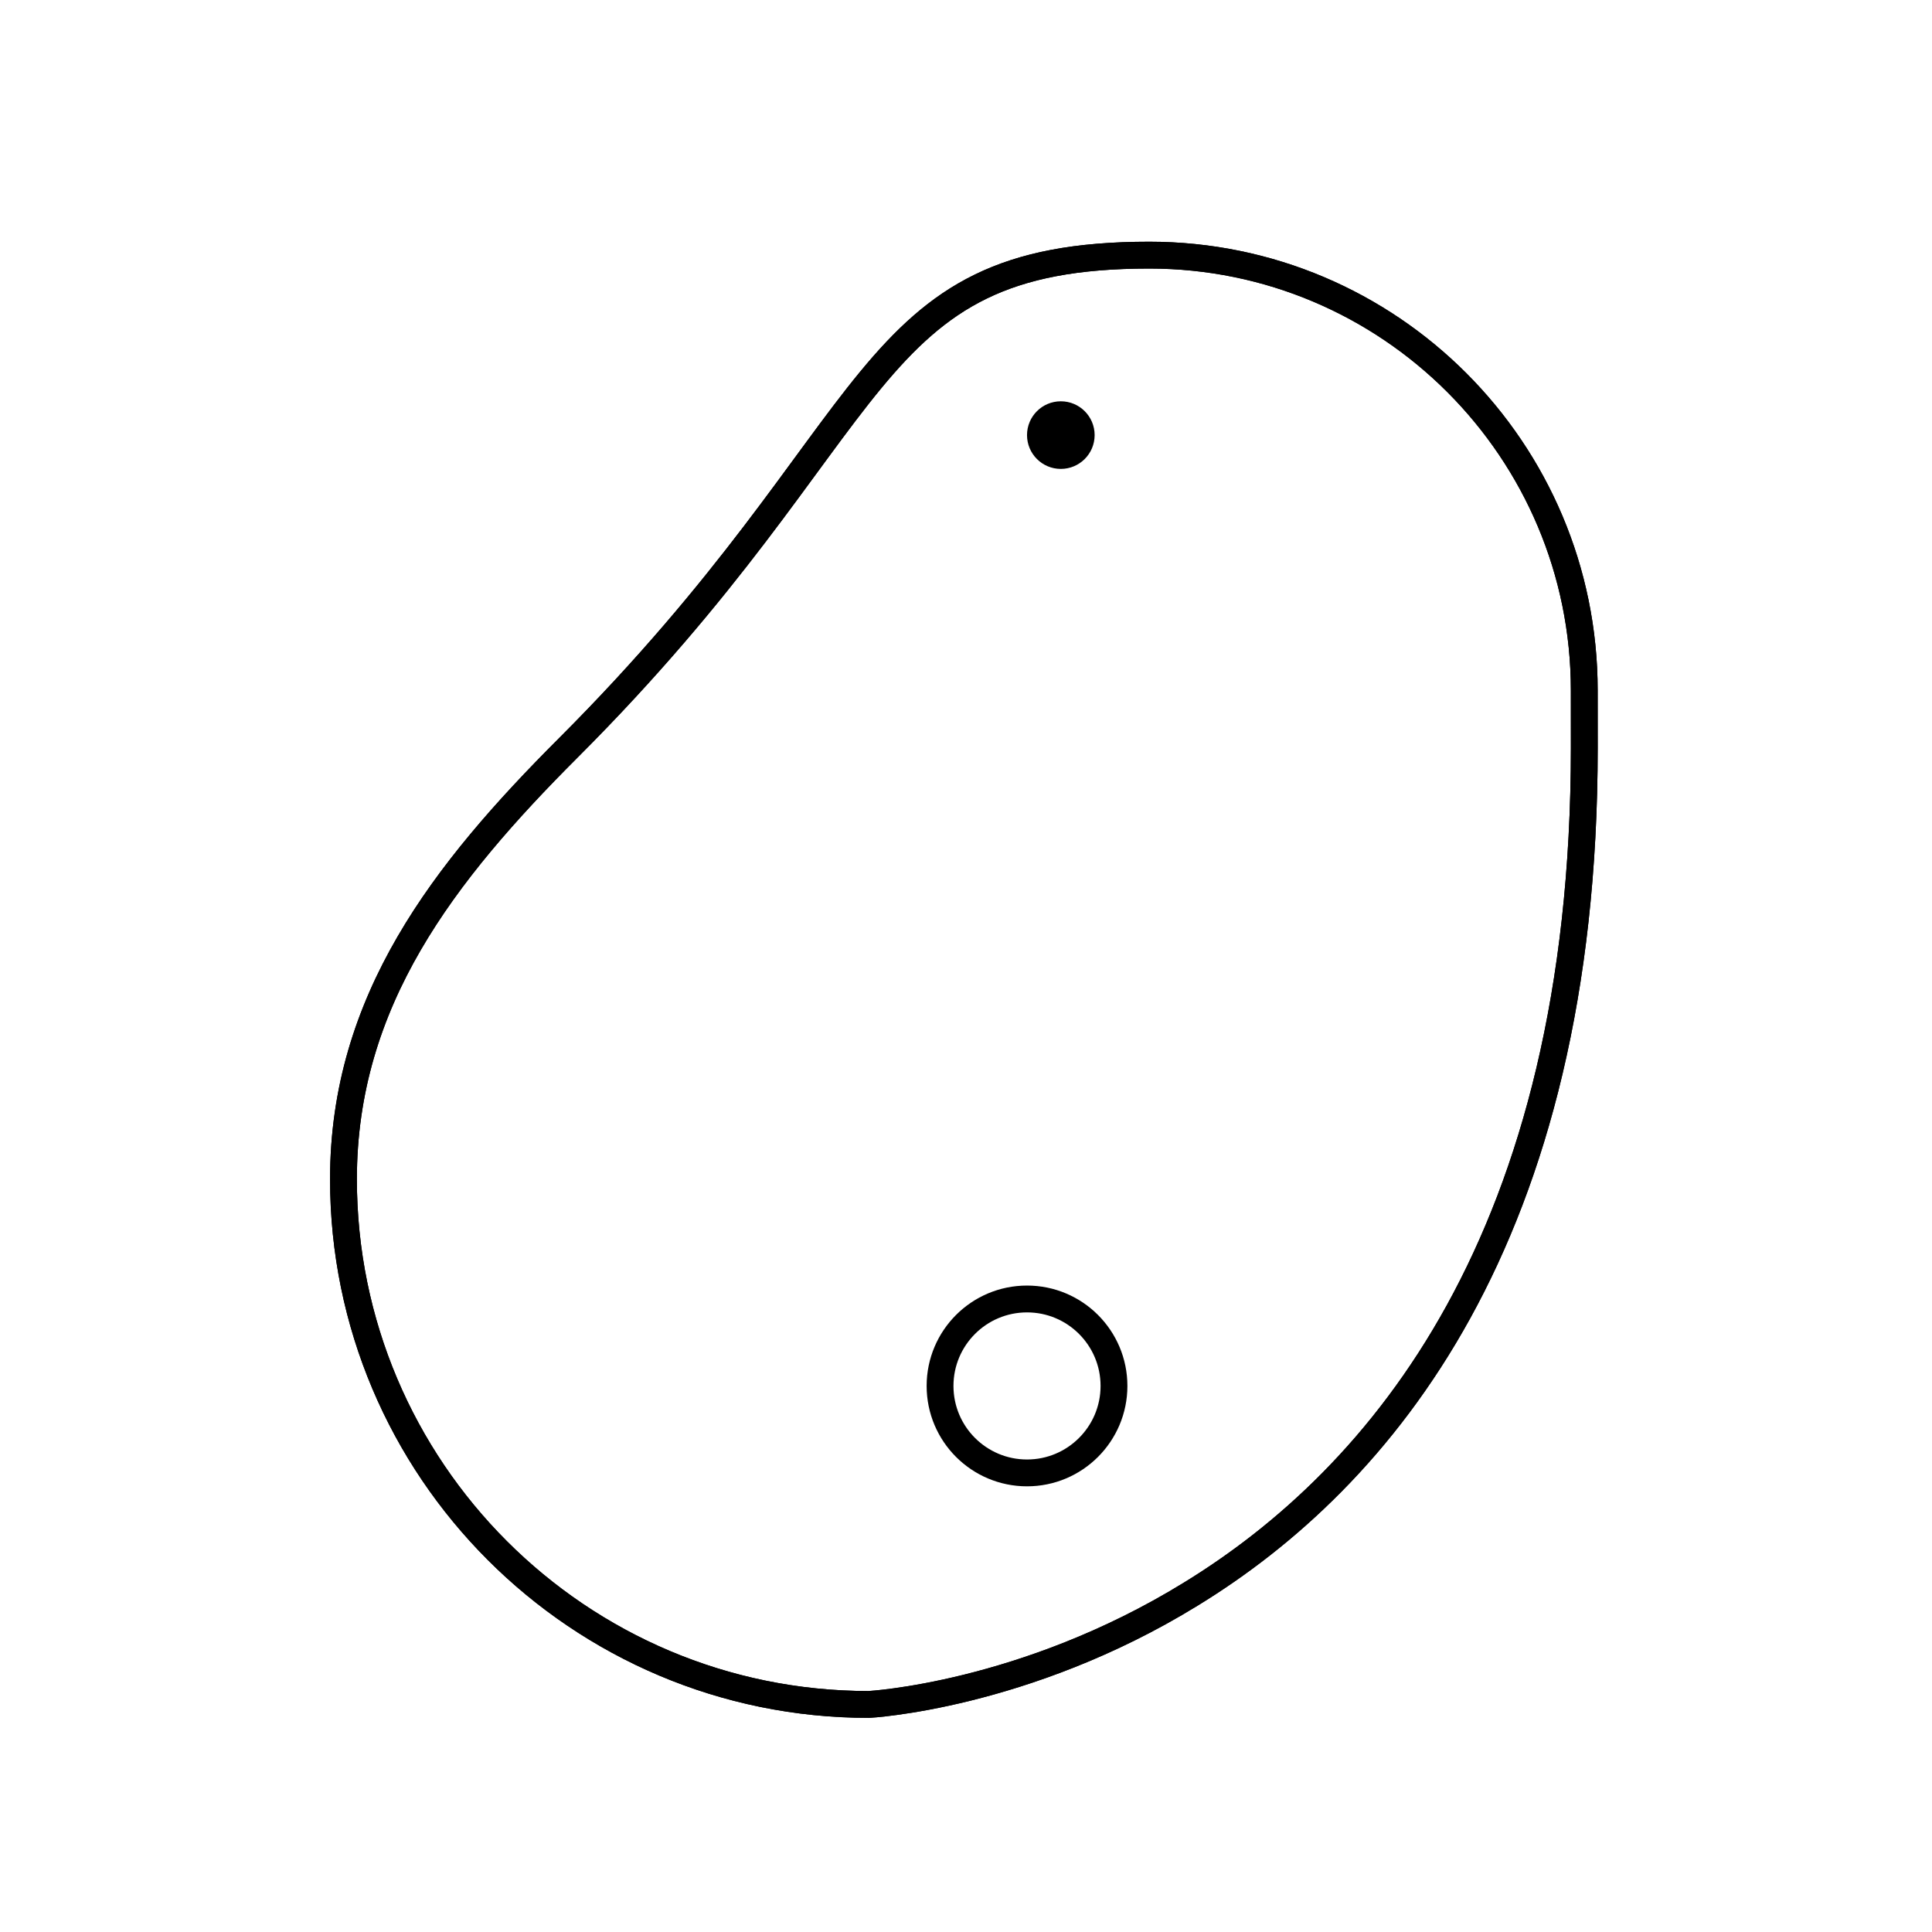 <svg id="emoji" viewBox="0 0 72 72" xmlns="http://www.w3.org/2000/svg" width="64" height="64">
  <g id="line">
    <path fill="none" stroke="#000000" strokeLinecap="round" strokeLinejoin="round" strokeMiterlimit="10" strokeWidth="2" d="M59.042,27.873c0,18.29-7.596,27.208-14.675,31.541c-6.185,3.804-11.992,4.106-11.992,4.106 c-10.808,0-19.575-8.767-19.575-19.575c0-6.651,3.734-11.43,8.377-16.073C33.247,15.804,31.939,9.508,42.83,9.508 c8.956,0,16.211,7.268,16.211,16.224C59.042,26.538,59.042,27.873,59.042,27.873z"/>
    <circle cx="39.534" cy="16.215" r="1.26" fill="#000000" stroke="none"/>
    <circle cx="38.274" cy="51.65" r="3.241" fill="none" stroke="#000000" strokeLinecap="round" strokeLinejoin="round" strokeMiterlimit="10" strokeWidth="2"/>
    <path fill="none" stroke="#000000" strokeLinecap="round" strokeLinejoin="round" strokeMiterlimit="10" strokeWidth="2" d="M59.042,27.873c0,18.29-7.596,27.208-14.675,31.541c-6.185,3.804-11.992,4.106-11.992,4.106 c-10.808,0-19.575-8.767-19.575-19.575c0-6.651,3.734-11.43,8.377-16.073C33.247,15.804,31.939,9.508,42.83,9.508 c8.956,0,16.211,7.268,16.211,16.224C59.042,26.538,59.042,27.873,59.042,27.873z"/>
  </g>
</svg>
